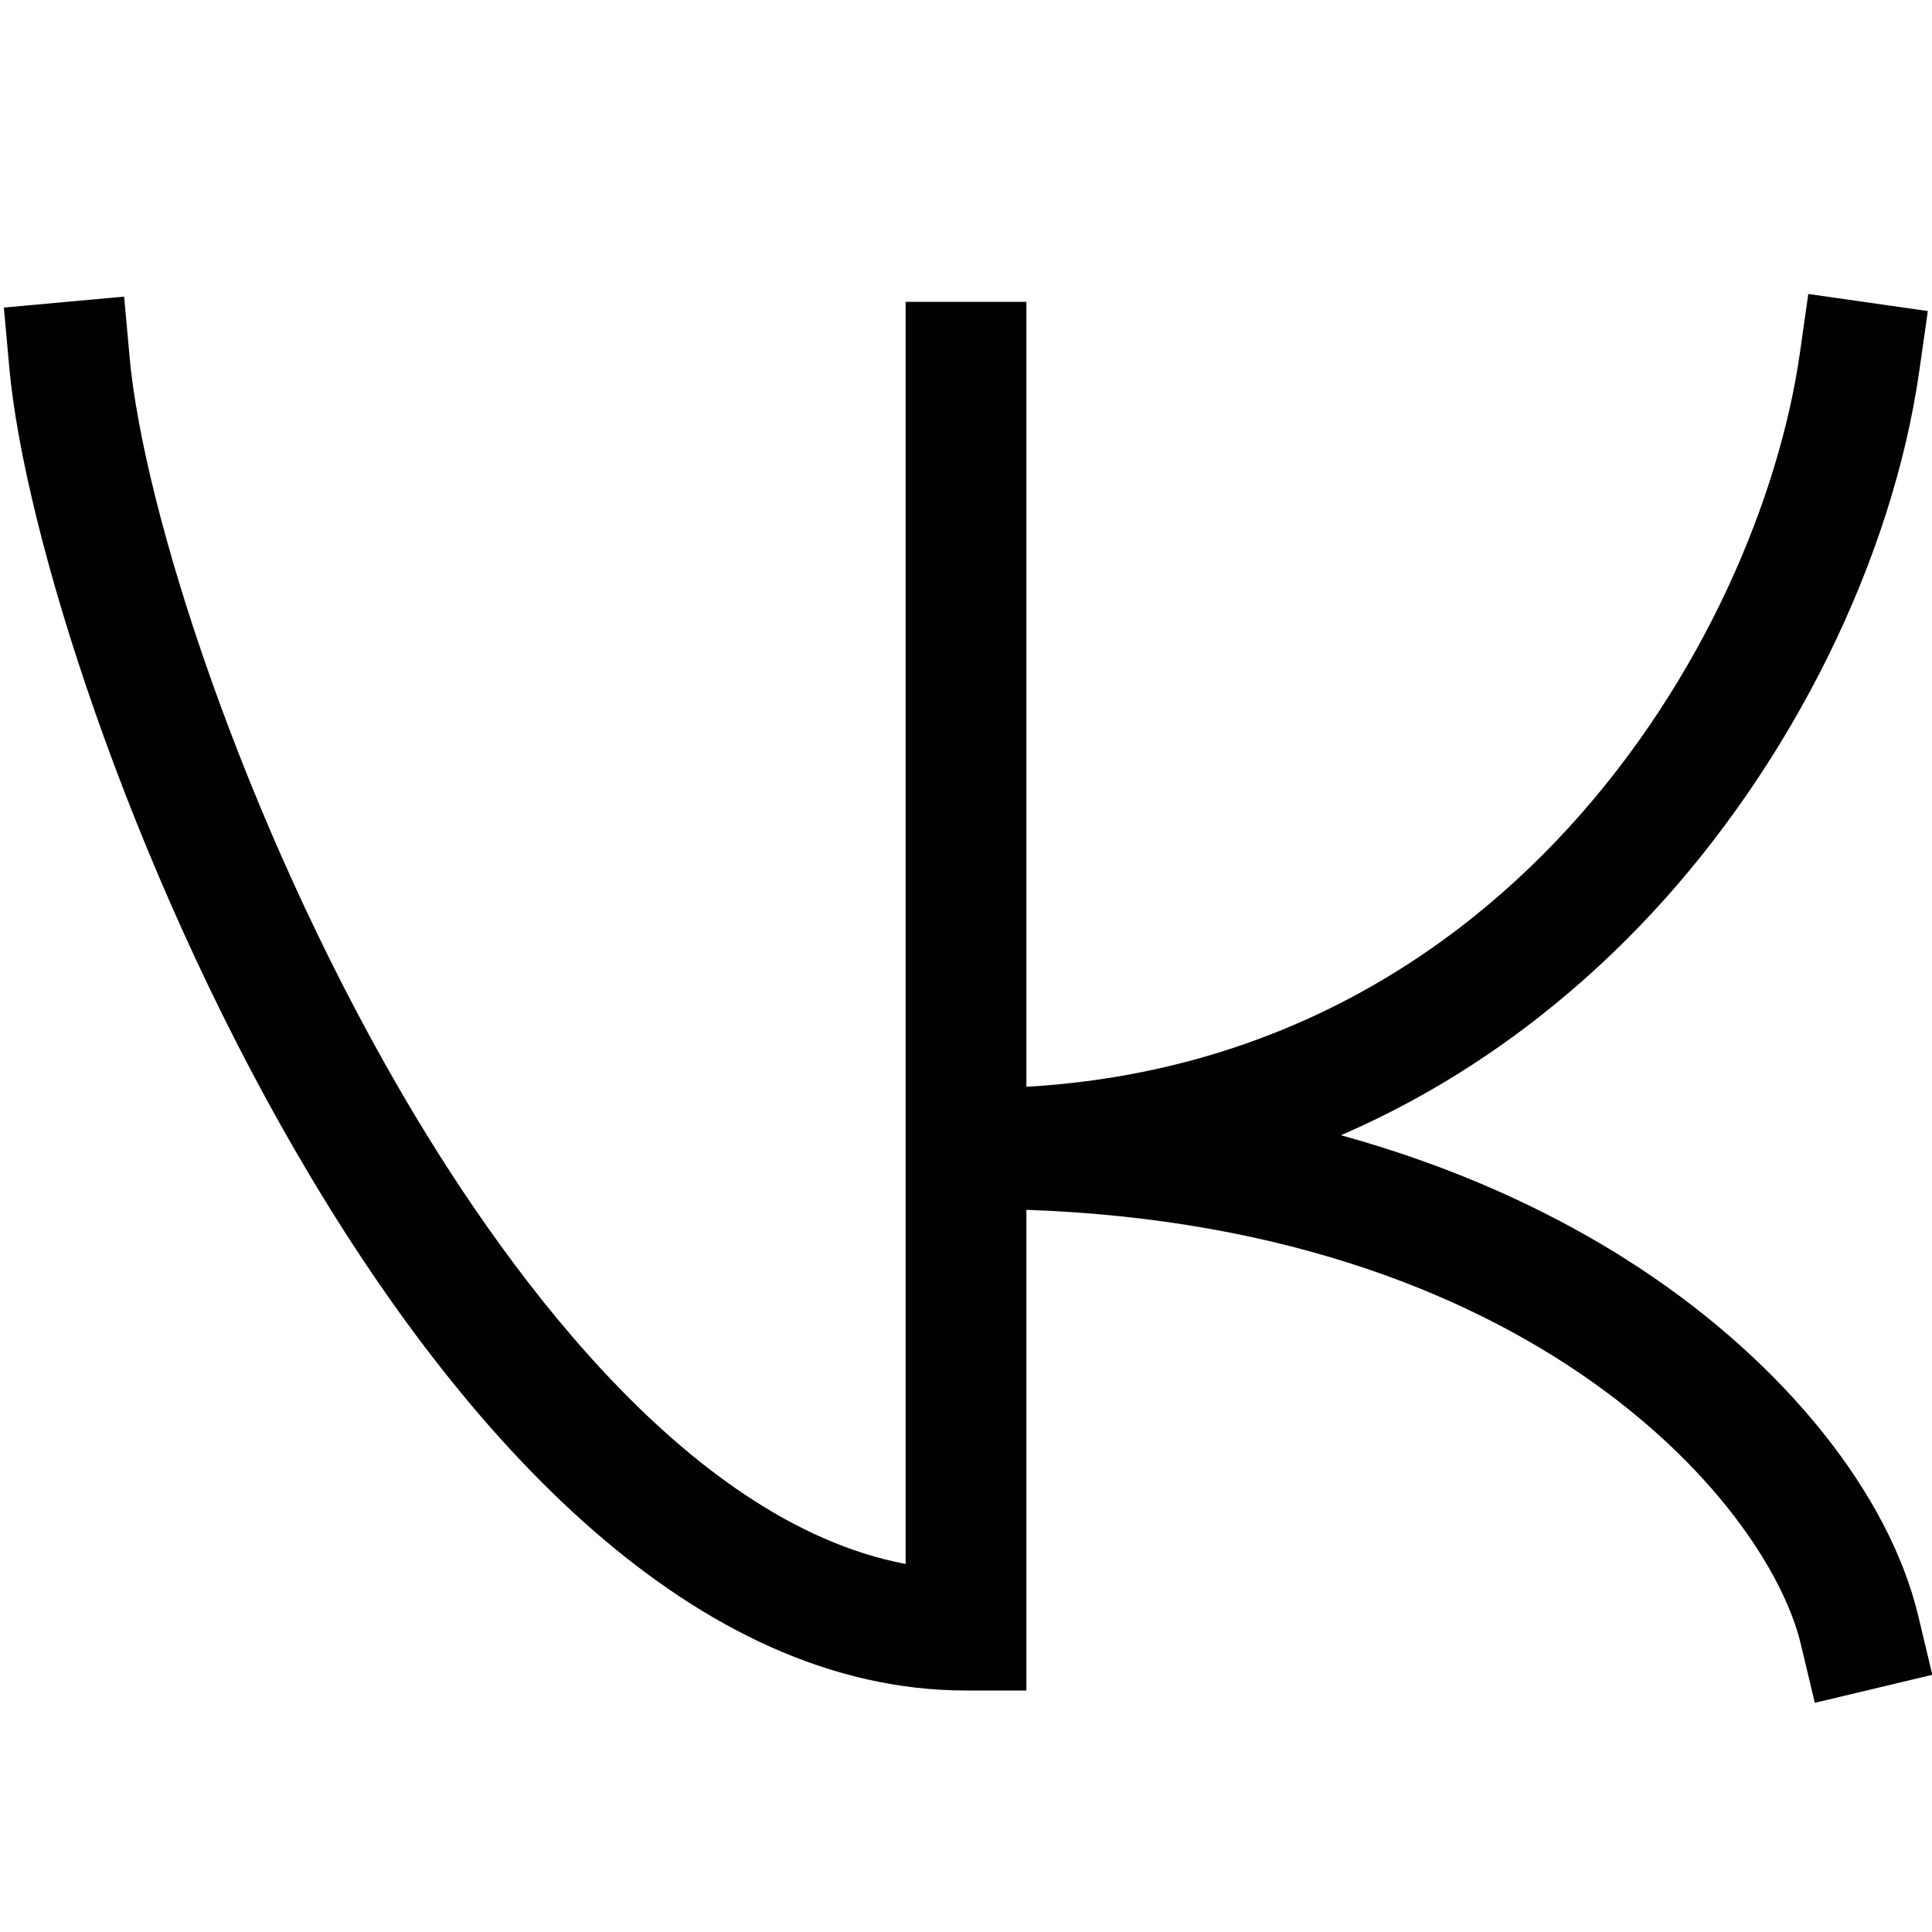 <?xml version="1.0" encoding="UTF-8"?>
<!DOCTYPE svg PUBLIC "-//W3C//DTD SVG 1.1//EN" "http://www.w3.org/Graphics/SVG/1.1/DTD/svg11.dtd">
<svg version="1.1" id="Layer_1" xmlns="http://www.w3.org/2000/svg" xmlns:xlink="http://www.w3.org/1999/xlink" x="0px" y="0px" width="32px" height="32px" viewBox="0 0 32 32" enable-background="new 0 0 32 32" xml:space="preserve">
  <g id="icon">
    <path d="M17,28h-1C7.056,28,0.649,11.544,0.154,6.09l-0.09,-0.996l1.992,-0.181l0.09,0.996c0.23,2.541,1.876,7.658,4.473,12.136c1.582,2.729,4.672,7.156,8.381,7.859V5h2V28z" fill="#010101"/>
    <path d="M16.15,20.025h-1v-2h1c8.685,0,12.988,-7.463,13.66,-12.166l0.141,-0.99l1.98,0.283l-0.141,0.99c-0.447,3.131,-2.11,6.497,-4.447,9.002C25.266,17.371,21.638,20.025,16.15,20.025z" fill="#010101"/>
    <path d="M30.059,28.204l-0.232,-0.973c-0.56,-2.351,-4.64,-7.207,-13.677,-7.207h-1v-2h1c5.365,0,8.95,1.622,11.013,2.983c2.406,1.587,4.129,3.74,4.61,5.76l0.232,0.973L30.059,28.204z" fill="#010101"/>
  </g>
</svg>
